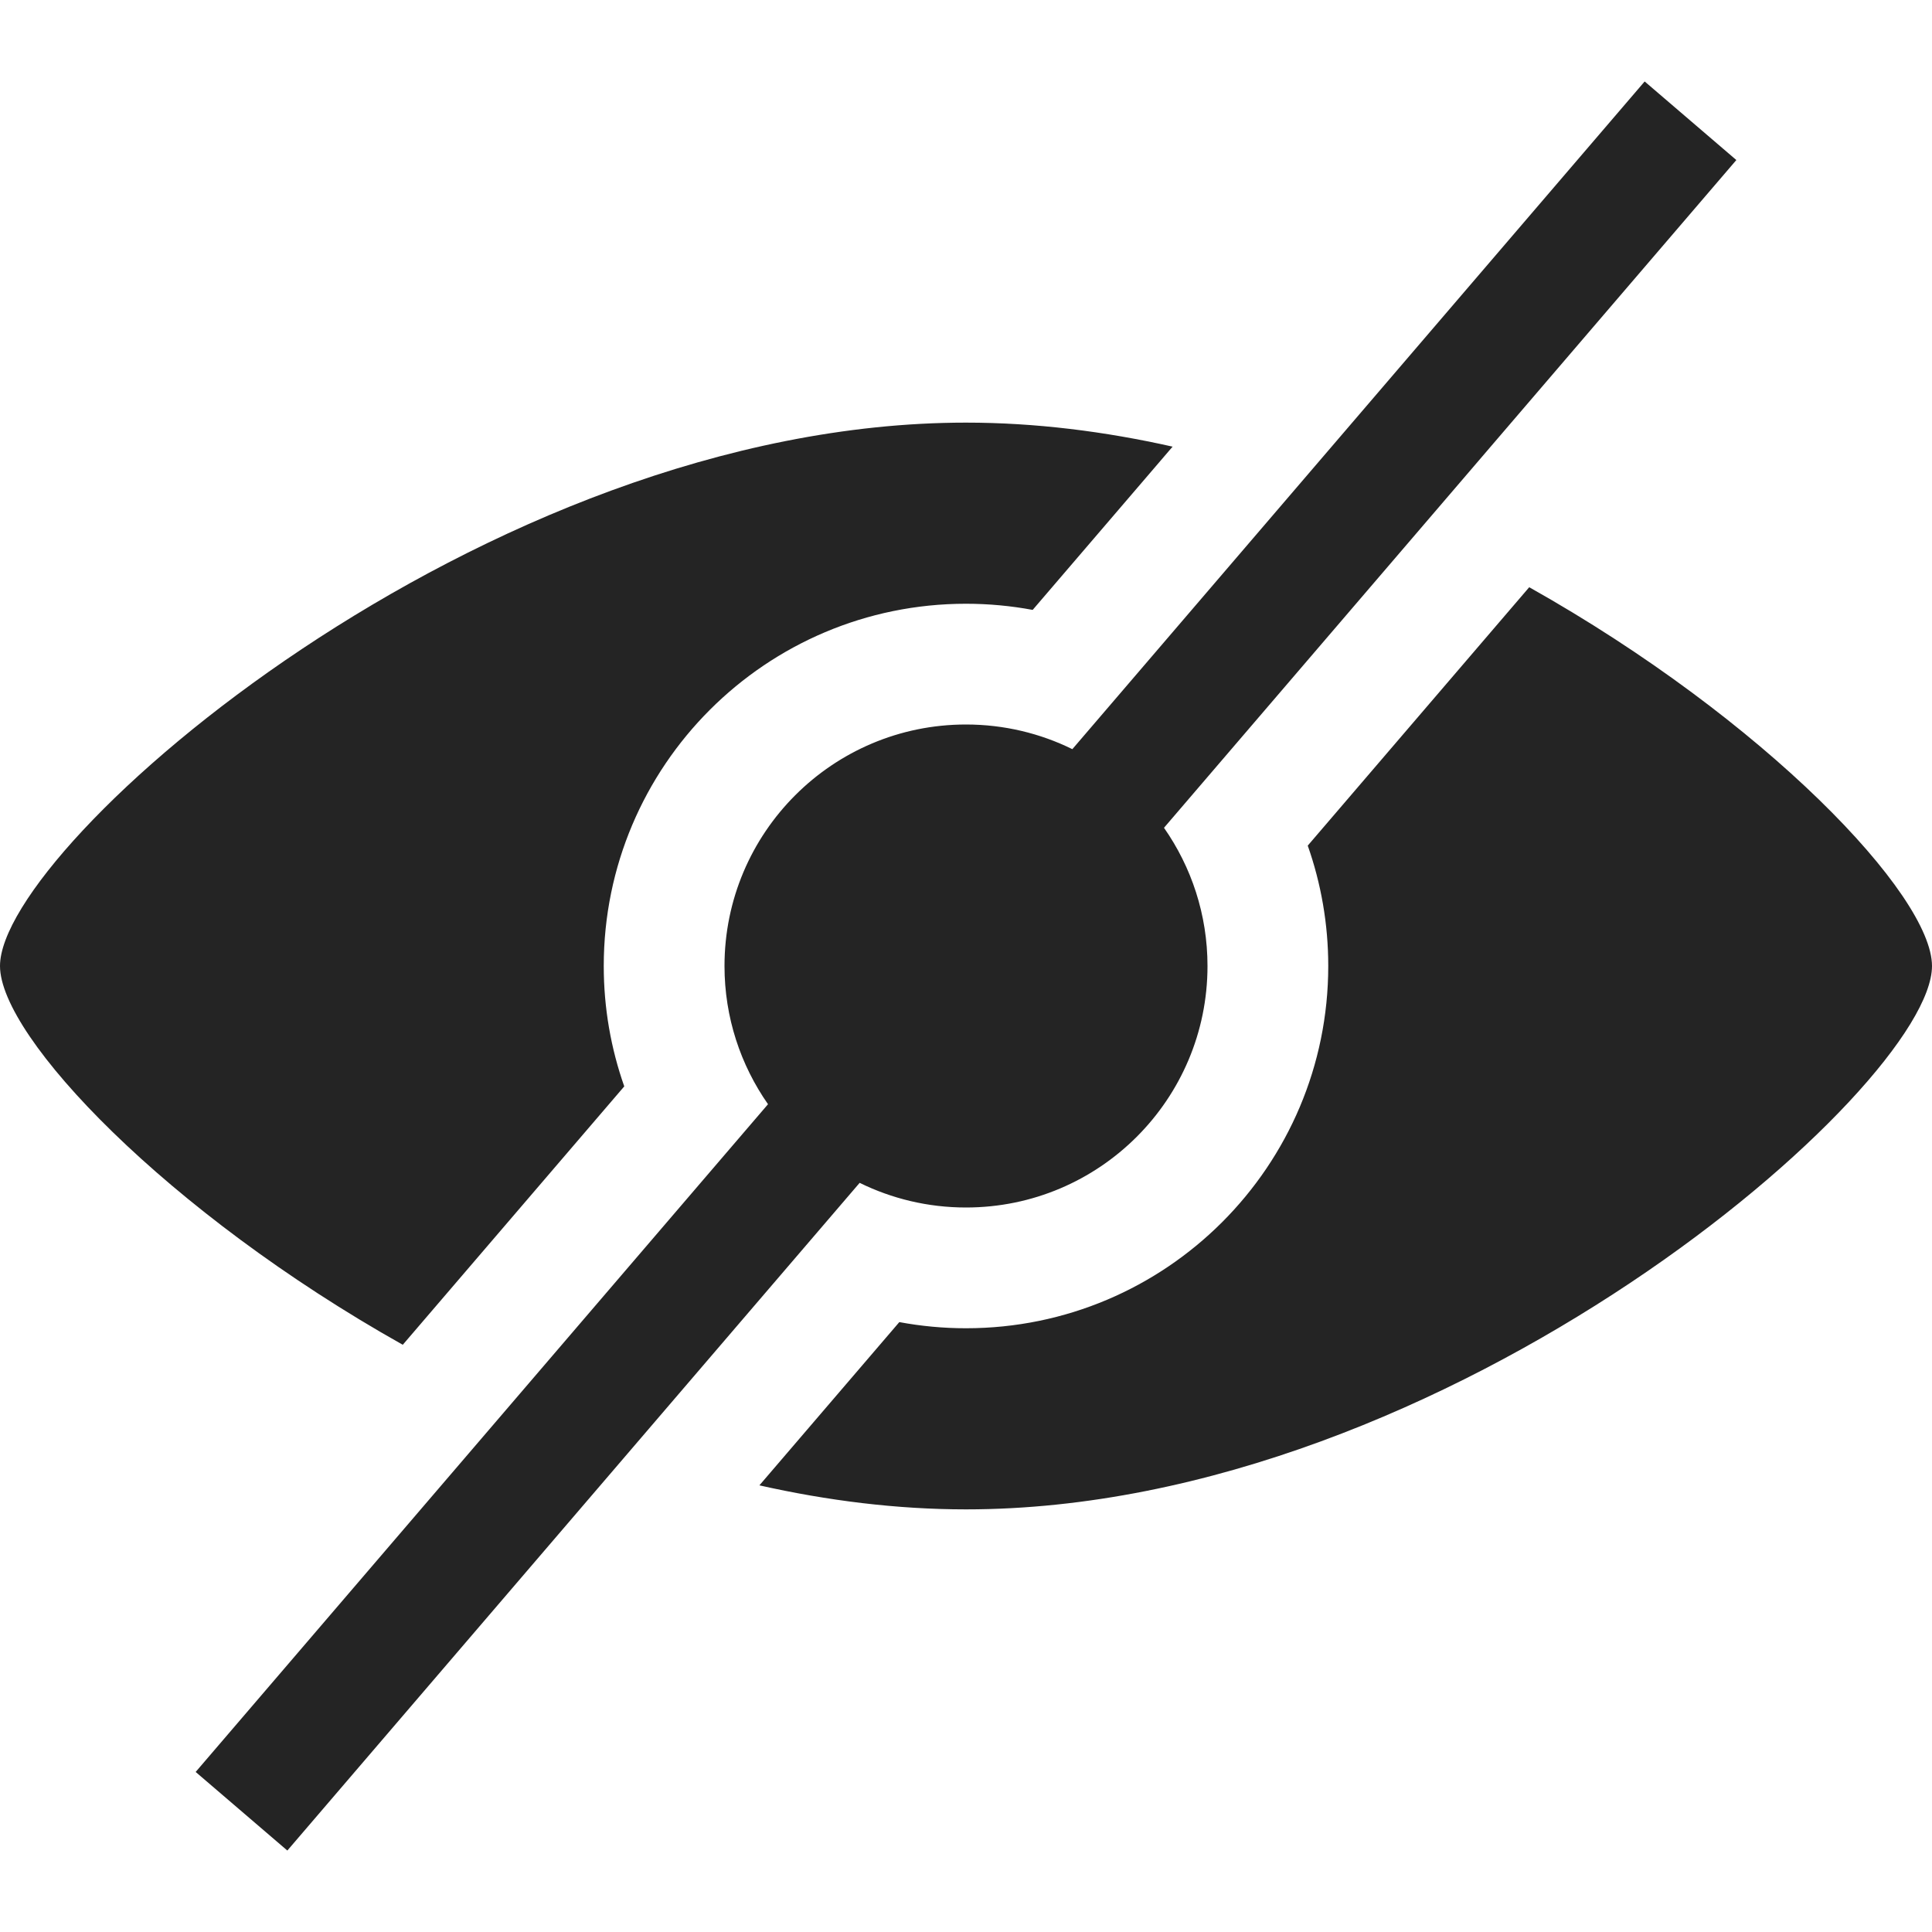 <?xml version="1.0" encoding="utf-8"?> <!-- Generator: IcoMoon.io --> <!DOCTYPE svg PUBLIC "-//W3C//DTD SVG 1.1//EN" "http://www.w3.org/Graphics/SVG/1.1/DTD/svg11.dtd"> <svg width="512" height="512" viewBox="0 0 512 512" xmlns="http://www.w3.org/2000/svg" xmlns:xlink="http://www.w3.org/1999/xlink" fill="#242424"><path d="M 256.00,320.00c 35.346,0.00, 64.00-28.654, 64.00-64.00c0.00-13.627-4.271-26.249-11.531-36.628l 151.68-176.959l-24.297-20.825L 284.183,198.535 C 275.678,194.355, 266.115,192.00, 256.00,192.00c-35.346,0.00-64.00,28.654-64.00,64.00c0.00,13.627, 4.272,26.249, 11.531,36.628L 51.852,469.587 l 24.296,20.826l 151.669-176.947C 236.322,317.645, 245.884,320.00, 256.00,320.00zM 165.436,287.902C 161.919,277.92, 160.00,267.185, 160.00,256.00c0.00-53.02, 42.979-96.00, 96.00-96.00c 6.037,0.00, 11.941,0.563, 17.67,1.629 l 37.081-43.262C 292.753,114.318, 274.377,112.00, 256.00,112.00C 128.00,112.00, 0.001,223.999,0.00,256.00c0.00,18.815, 44.258,65.279, 106.74,100.381 L 165.436,287.902zM 405.26,155.62l-58.695,68.478C 350.081,234.08, 352.00,244.815, 352.00,256.00c0.00,53.02-42.98,96.00-96.00,96.00 c-6.037,0.00-11.941-0.563-17.67-1.629l-37.081,43.262C 219.248,397.682, 237.623,400.00, 256.00,400.00c 128.00,0.00, 255.997-111.999, 256.00-144.00 C 511.998,237.185, 467.741,190.72, 405.26,155.62z" ></path></svg>